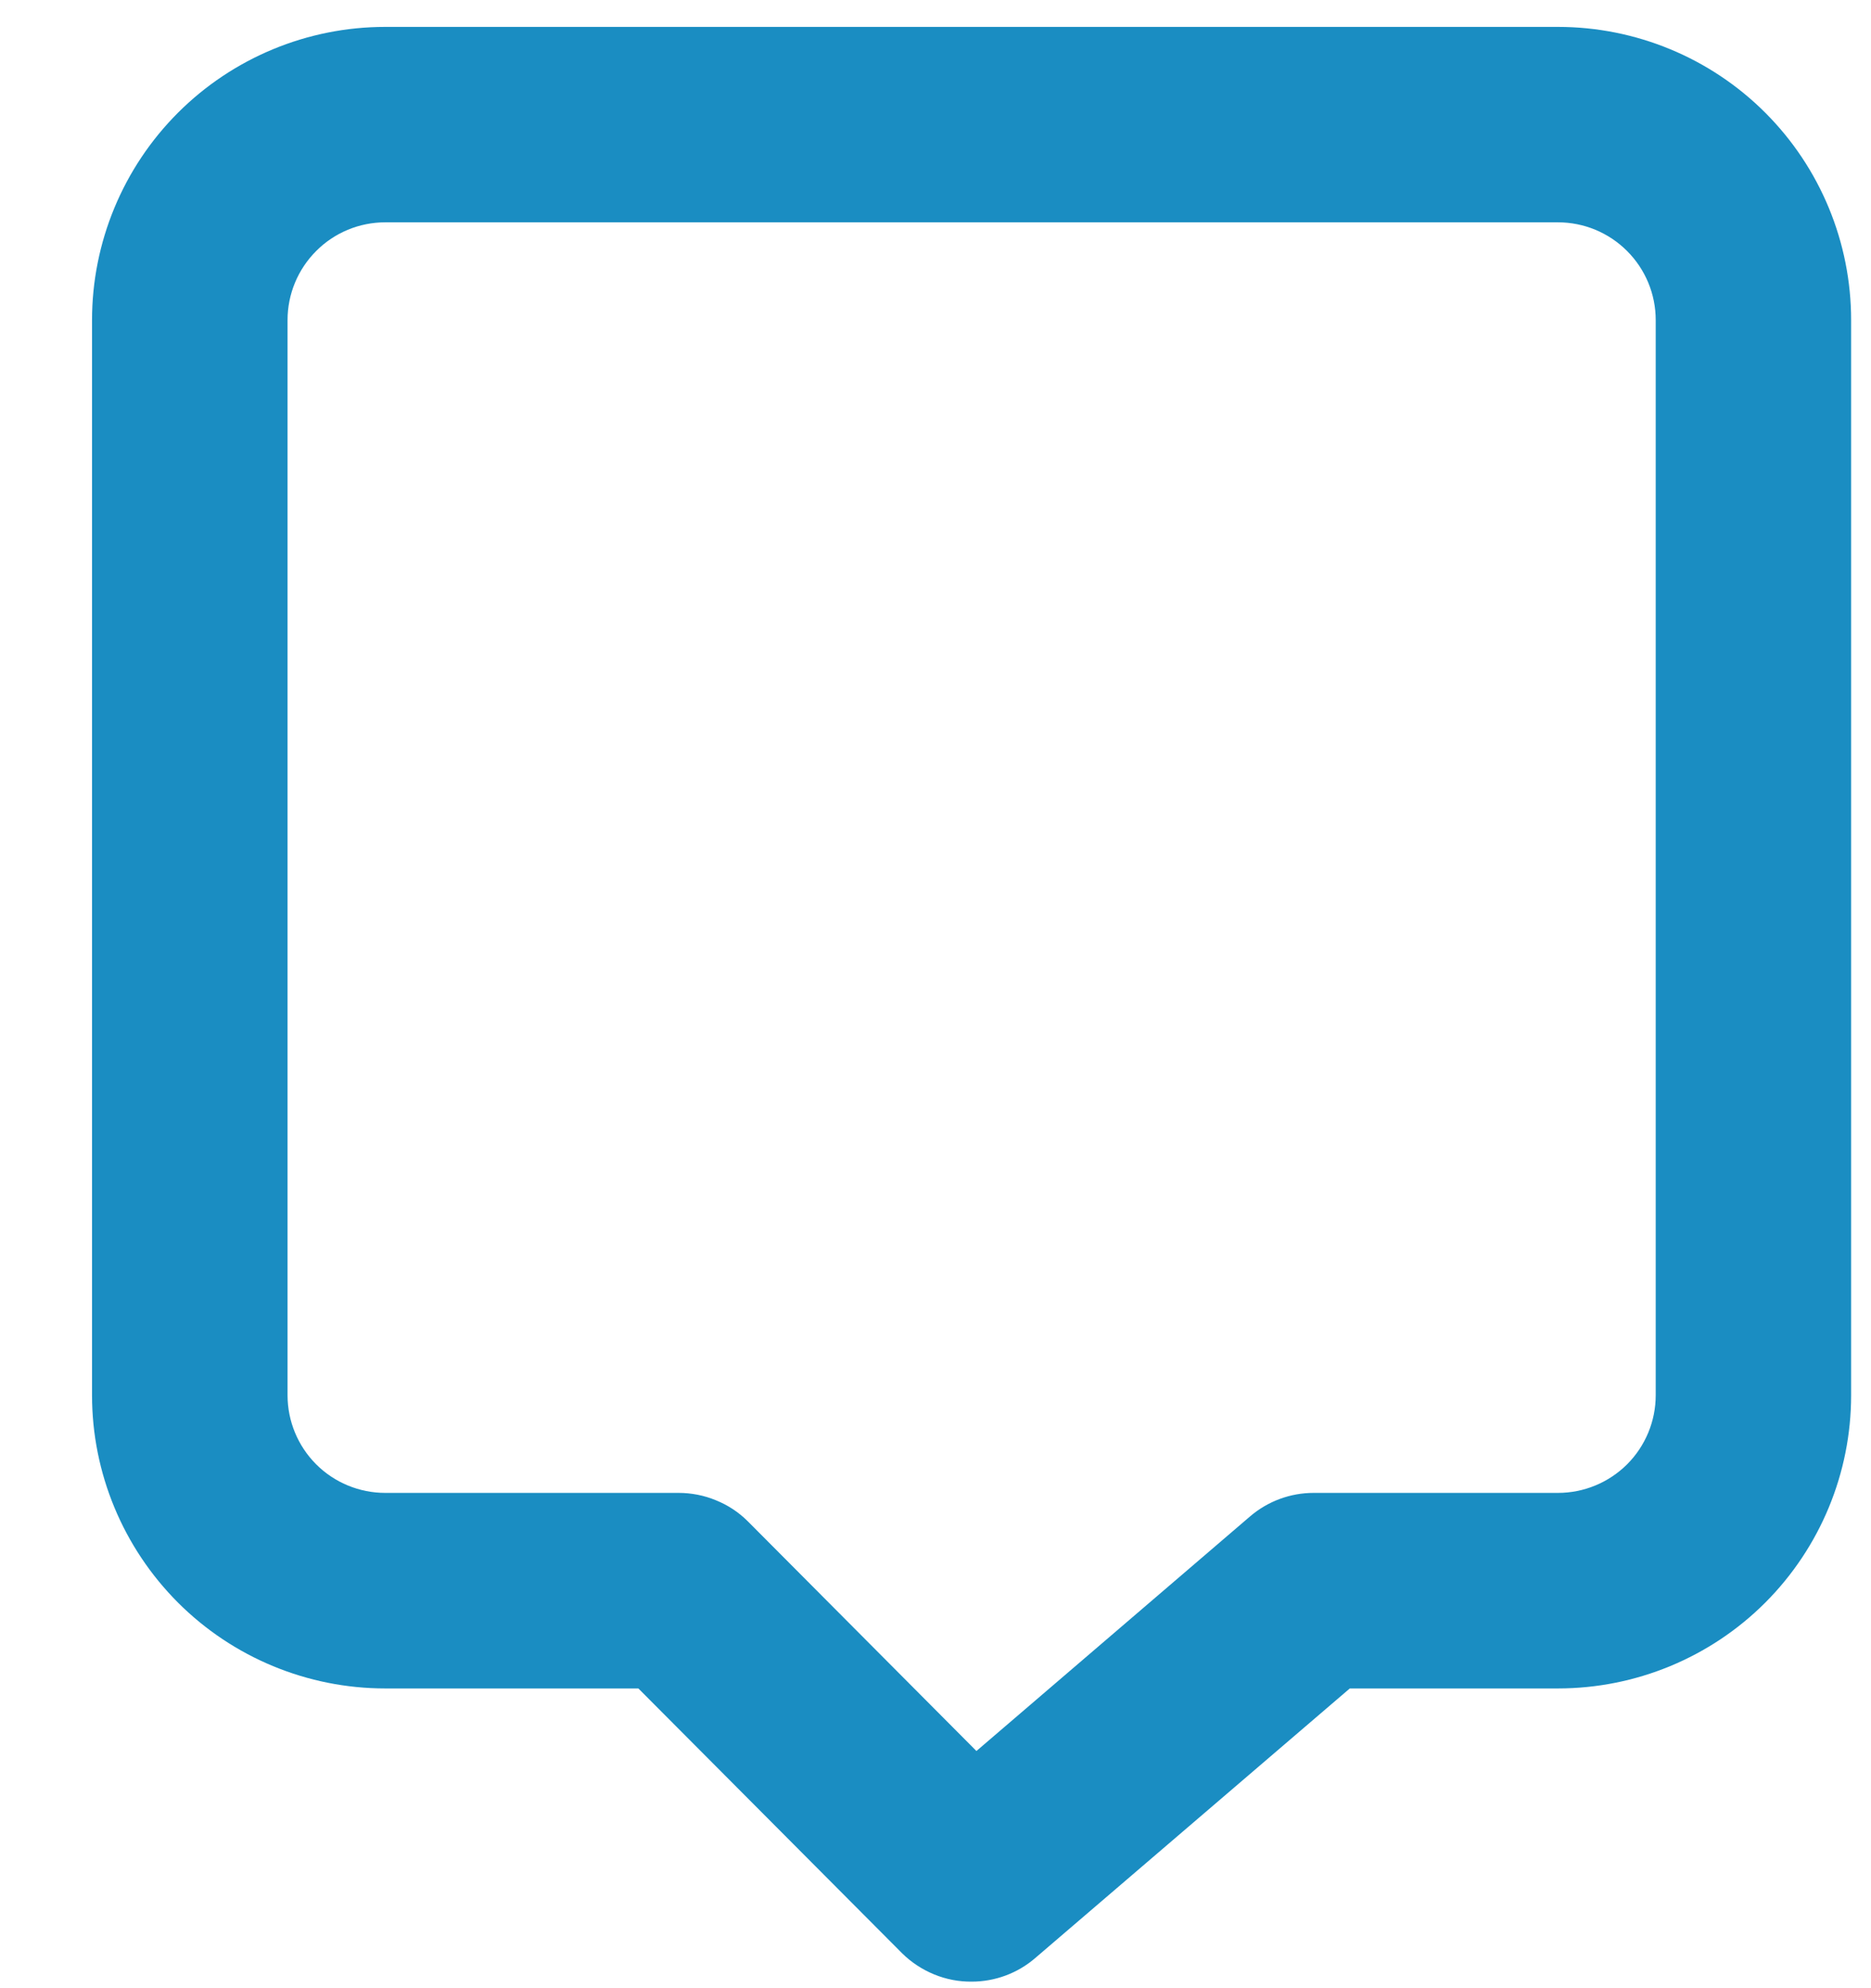 <svg width="16" height="17" viewBox="0 0 16 17" fill="none" xmlns="http://www.w3.org/2000/svg">
<path d="M13.323 0.23H3.294C2.63 0.23 1.992 0.494 1.522 0.964C1.052 1.434 0.787 2.072 0.787 2.737V11.93C0.787 12.595 1.052 13.232 1.522 13.703C1.992 14.173 2.63 14.437 3.294 14.437H5.459L7.715 16.702C7.793 16.779 7.886 16.84 7.988 16.882C8.09 16.924 8.199 16.945 8.309 16.944C8.508 16.944 8.701 16.873 8.852 16.743L11.543 14.437H13.323C13.988 14.437 14.626 14.173 15.096 13.703C15.566 13.232 15.83 12.595 15.83 11.93V2.737C15.83 2.072 15.566 1.434 15.096 0.964C14.626 0.494 13.988 0.23 13.323 0.23ZM14.159 11.93C14.159 12.151 14.071 12.364 13.914 12.521C13.757 12.677 13.545 12.765 13.323 12.765H11.234C11.034 12.765 10.842 12.836 10.69 12.966L8.35 14.972L6.395 13.008C6.317 12.93 6.224 12.869 6.122 12.828C6.021 12.786 5.912 12.765 5.802 12.765H3.294C3.073 12.765 2.86 12.677 2.704 12.521C2.547 12.364 2.459 12.151 2.459 11.93V2.737C2.459 2.515 2.547 2.303 2.704 2.146C2.86 1.989 3.073 1.901 3.294 1.901H13.323C13.545 1.901 13.757 1.989 13.914 2.146C14.071 2.303 14.159 2.515 14.159 2.737V11.93Z" fill="#1A8DC2"/>
</svg>
